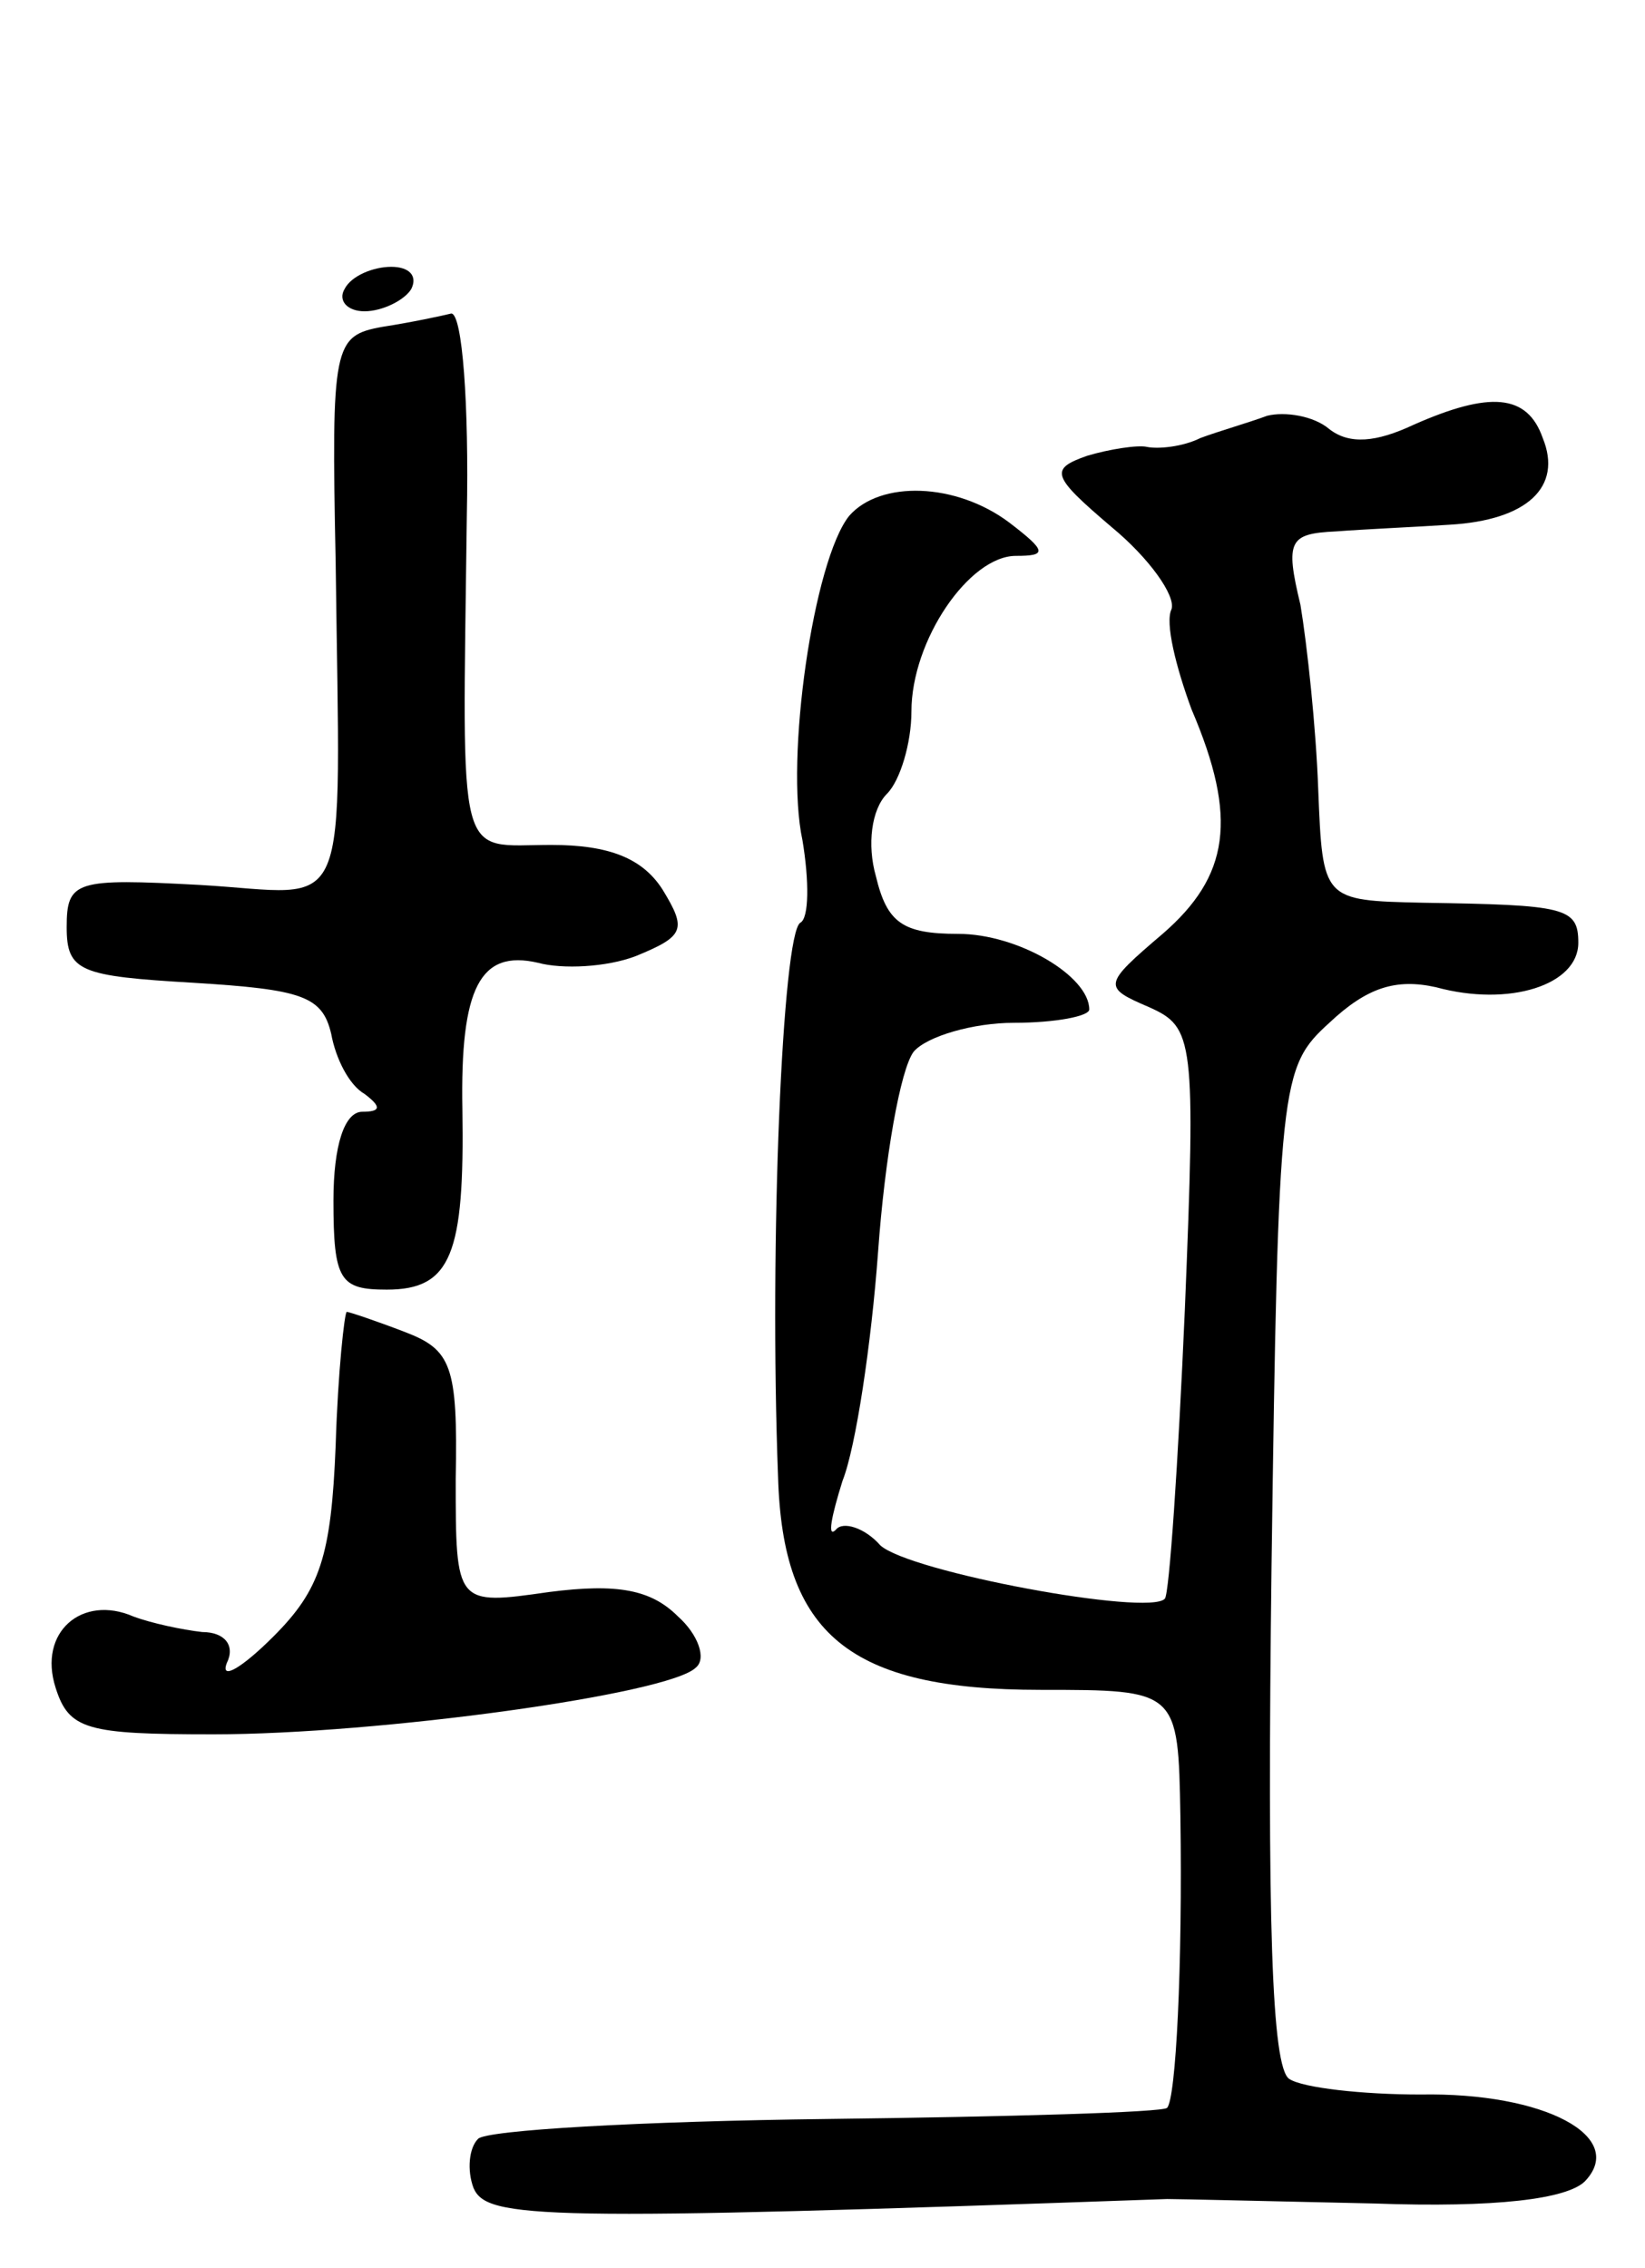 <svg version="1.0" xmlns="http://www.w3.org/2000/svg"
 width="74pt" height="102pt" viewBox="0 0 74 102"
 preserveAspectRatio="xMidYMid meet">
<g transform="translate(0,102) scale(0.1,-0.1)"
fill="#000000" stroke="none">
<path d="M155 890 c-3 -5 1 -10 9 -10 8 0 18 5 21 10 3 6 -1 10 -9 10 -8 0
-18 -4 -21 -10z"/>
<path d="M172 873 c-22 -4 -23 -8 -21 -106 2 -165 8 -149 -61 -145 -56 3 -60
2 -60 -19 0 -20 6 -22 57 -25 49 -3 58 -6 62 -23 2 -11 8 -23 15 -27 8 -6 7
-8 -1 -8 -8 0 -13 -15 -13 -40 0 -36 3 -40 24 -40 29 0 35 16 34 81 -1 55 8
72 34 66 11 -3 31 -2 44 3 22 9 23 12 12 30 -9 14 -24 20 -50 20 -43 0 -40
-12 -38 148 1 50 -2 91 -7 91 -4 -1 -18 -4 -31 -6z"/>
<path d="M570 833 c-8 -3 -22 -7 -30 -10 -8 -4 -19 -5 -24 -4 -4 1 -17 -1 -27
-4 -17 -6 -16 -9 11 -32 17 -14 29 -31 27 -37 -3 -6 2 -26 9 -45 21 -49 17
-75 -13 -101 -27 -23 -27 -24 -6 -33 20 -9 21 -14 16 -136 -3 -69 -7 -128 -9
-130 -7 -8 -115 12 -128 24 -7 8 -17 11 -20 7 -4 -4 -2 6 3 22 6 15 13 62 16
103 3 42 10 82 16 90 6 7 27 13 45 13 19 0 34 3 34 6 0 15 -32 34 -59 34 -25
0 -32 5 -37 26 -4 14 -2 30 5 37 6 6 11 23 11 37 0 32 26 70 47 70 14 0 14 2
-3 15 -24 18 -58 19 -72 3 -16 -20 -29 -109 -21 -146 3 -18 3 -35 -1 -37 -8
-5 -14 -144 -10 -249 2 -71 32 -96 118 -96 62 0 62 0 63 -57 1 -67 -2 -127 -6
-131 -2 -2 -70 -4 -153 -5 -83 -1 -154 -5 -157 -9 -4 -4 -5 -14 -2 -22 6 -14
30 -15 312 -5 6 0 47 -1 93 -2 55 -2 87 2 95 10 19 20 -18 40 -74 39 -26 0
-53 3 -59 7 -8 5 -10 72 -8 231 3 218 4 224 26 244 17 16 30 20 48 16 33 -9
64 1 64 20 0 16 -6 17 -70 18 -45 1 -45 1 -47 51 -1 28 -5 65 -8 83 -7 29 -5
32 16 33 13 1 36 2 51 3 35 2 51 17 42 39 -7 20 -24 21 -58 6 -17 -8 -29 -9
-38 -2 -7 6 -20 8 -28 6z"/>
<path d="M151 370 c-2 -50 -7 -65 -28 -86 -14 -14 -24 -20 -21 -12 4 8 -1 14
-11 14 -9 1 -23 4 -31 7 -23 10 -43 -7 -35 -32 6 -19 14 -21 71 -21 74 0 205
18 217 30 5 4 1 15 -8 23 -12 12 -27 15 -58 11 -42 -6 -42 -6 -42 51 1 51 -2
58 -23 66 -13 5 -25 9 -26 9 -1 0 -4 -27 -5 -60z"/>
</g>
</svg>
